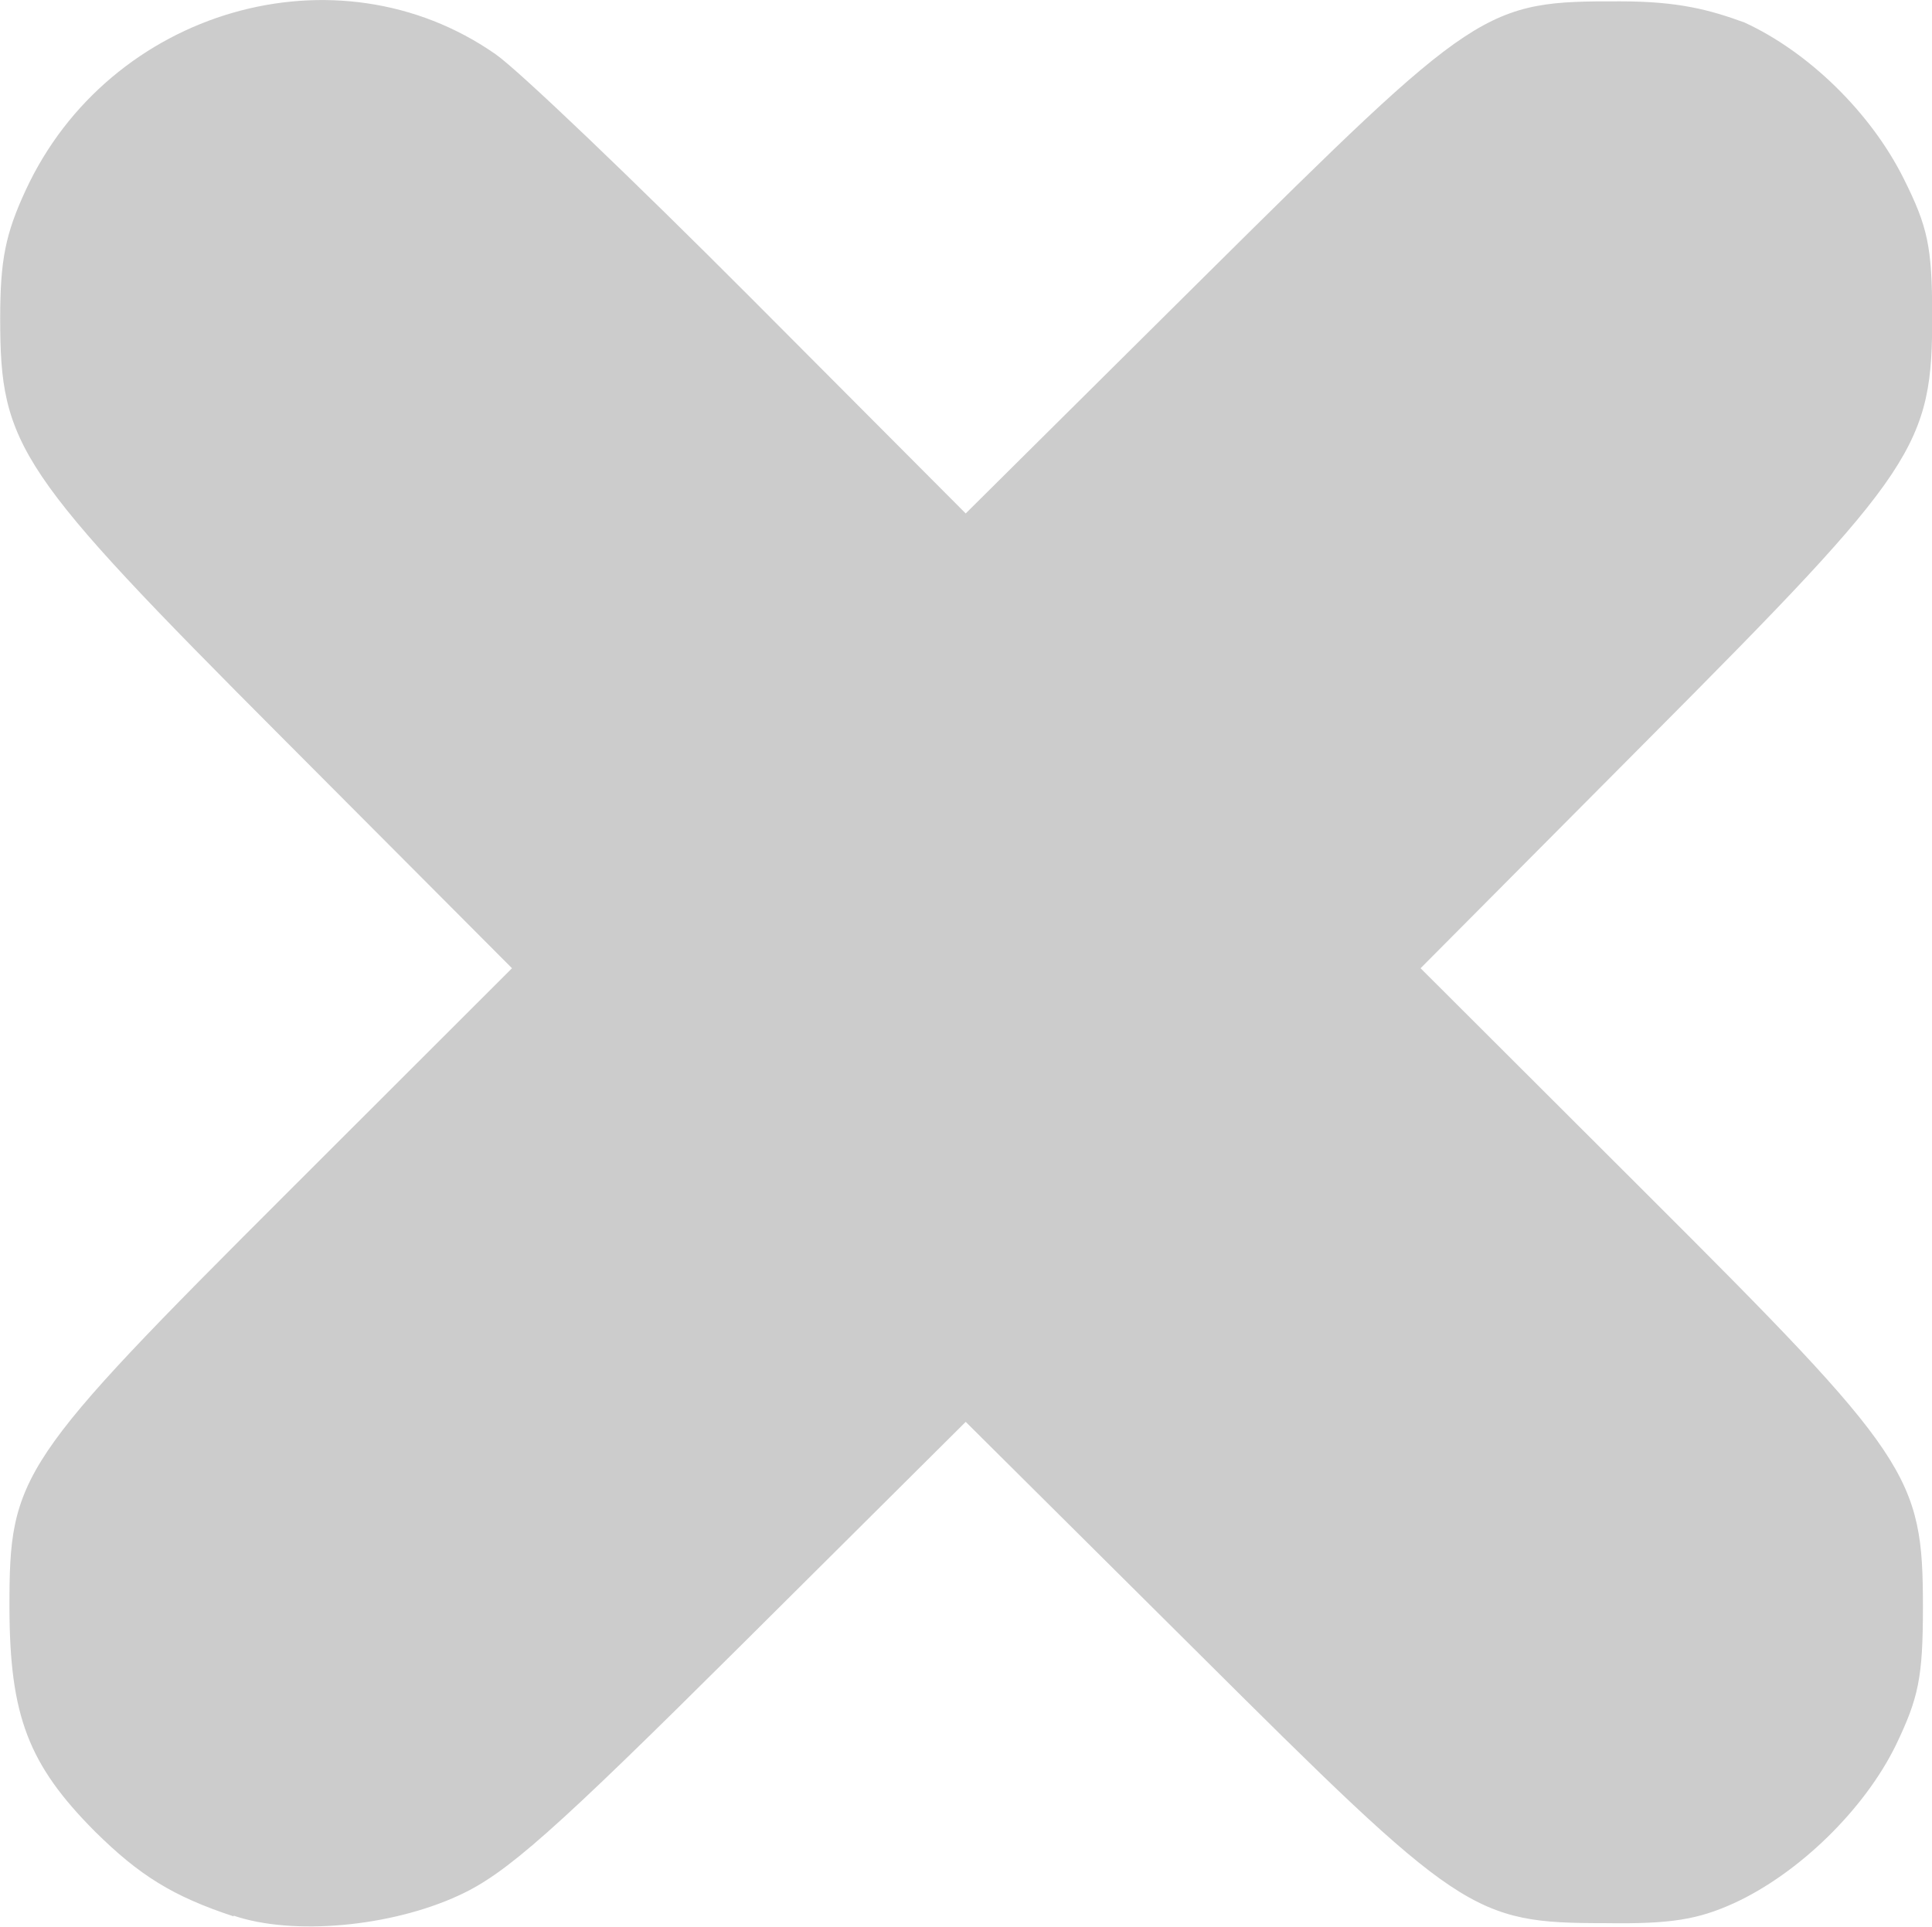 <?xml version="1.0" encoding="UTF-8" standalone="no"?>
<!-- Created with Inkscape (http://www.inkscape.org/) -->

<svg
   width="10.011mm"
   height="9.986mm"
   viewBox="0 0 10.011 9.986"
   version="1.1"
   id="svg513250"
   inkscape:version="1.2.1 (9c6d41e410, 2022-07-14)"
   sodipodi:docname="close_button_push.svg"
   xmlns:inkscape="http://www.inkscape.org/namespaces/inkscape"
   xmlns:sodipodi="http://sodipodi.sourceforge.net/DTD/sodipodi-0.dtd"
   xmlns="http://www.w3.org/2000/svg"
   xmlns:svg="http://www.w3.org/2000/svg">
  <sodipodi:namedview
     id="namedview513252"
     pagecolor="#ffffff"
     bordercolor="#999999"
     borderopacity="1"
     inkscape:showpageshadow="0"
     inkscape:pageopacity="0"
     inkscape:pagecheckerboard="0"
     inkscape:deskcolor="#d1d1d1"
     inkscape:document-units="mm"
     showgrid="false"
     inkscape:zoom="4.4195761"
     inkscape:cx="-21.042742"
     inkscape:cy="28.735788"
     inkscape:window-width="1920"
     inkscape:window-height="1009"
     inkscape:window-x="-8"
     inkscape:window-y="-8"
     inkscape:window-maximized="1"
     inkscape:current-layer="layer1" />
  <defs
     id="defs513247" />
  <g
     inkscape:label="Warstwa 1"
     inkscape:groupmode="layer"
     id="layer1"
     transform="translate(-149.421,-127.082)">
    <path
       style="fill:#cccccc;fill-opacity:1;stroke-width:0.05"
       d="m 150.632,137.014 c -0.316,-0.104 -0.489,-0.213 -0.717,-0.438 -0.347,-0.348 -0.444,-0.601 -0.445,-1.164 -7.9e-4,-0.686 0.046,-0.756 1.444,-2.153 l 1.16,-1.159 -1.186,-1.19 c -1.377,-1.381 -1.466,-1.514 -1.466,-2.177 0,-0.303 0.027,-0.438 0.132,-0.665 0.434,-0.938 1.613,-1.279 2.435,-0.705 0.117,0.081 0.712,0.65 1.324,1.264 l 1.112,1.116 1.241,-1.232 c 1.413,-1.401 1.446,-1.424 2.152,-1.422 0.304,0 0.464,0.045 0.641,0.109 0.334,0.153 0.657,0.469 0.827,0.811 0.124,0.248 0.146,0.352 0.147,0.698 0.002,0.687 -0.076,0.804 -1.465,2.2 l -1.186,1.193 1.164,1.162 c 1.375,1.372 1.439,1.469 1.439,2.149 0,0.366 -0.023,0.471 -0.14,0.715 -0.163,0.334 -0.503,0.665 -0.838,0.819 -0.187,0.085 -0.327,0.109 -0.667,0.104 -0.69,0 -0.749,-0.045 -2.124,-1.414 l -1.191,-1.184 -1.166,1.16 c -0.97,0.965 -1.216,1.183 -1.462,1.295 -0.351,0.162 -0.858,0.209 -1.166,0.104 z"
       id="path33254-0" />
  </g>
</svg>
